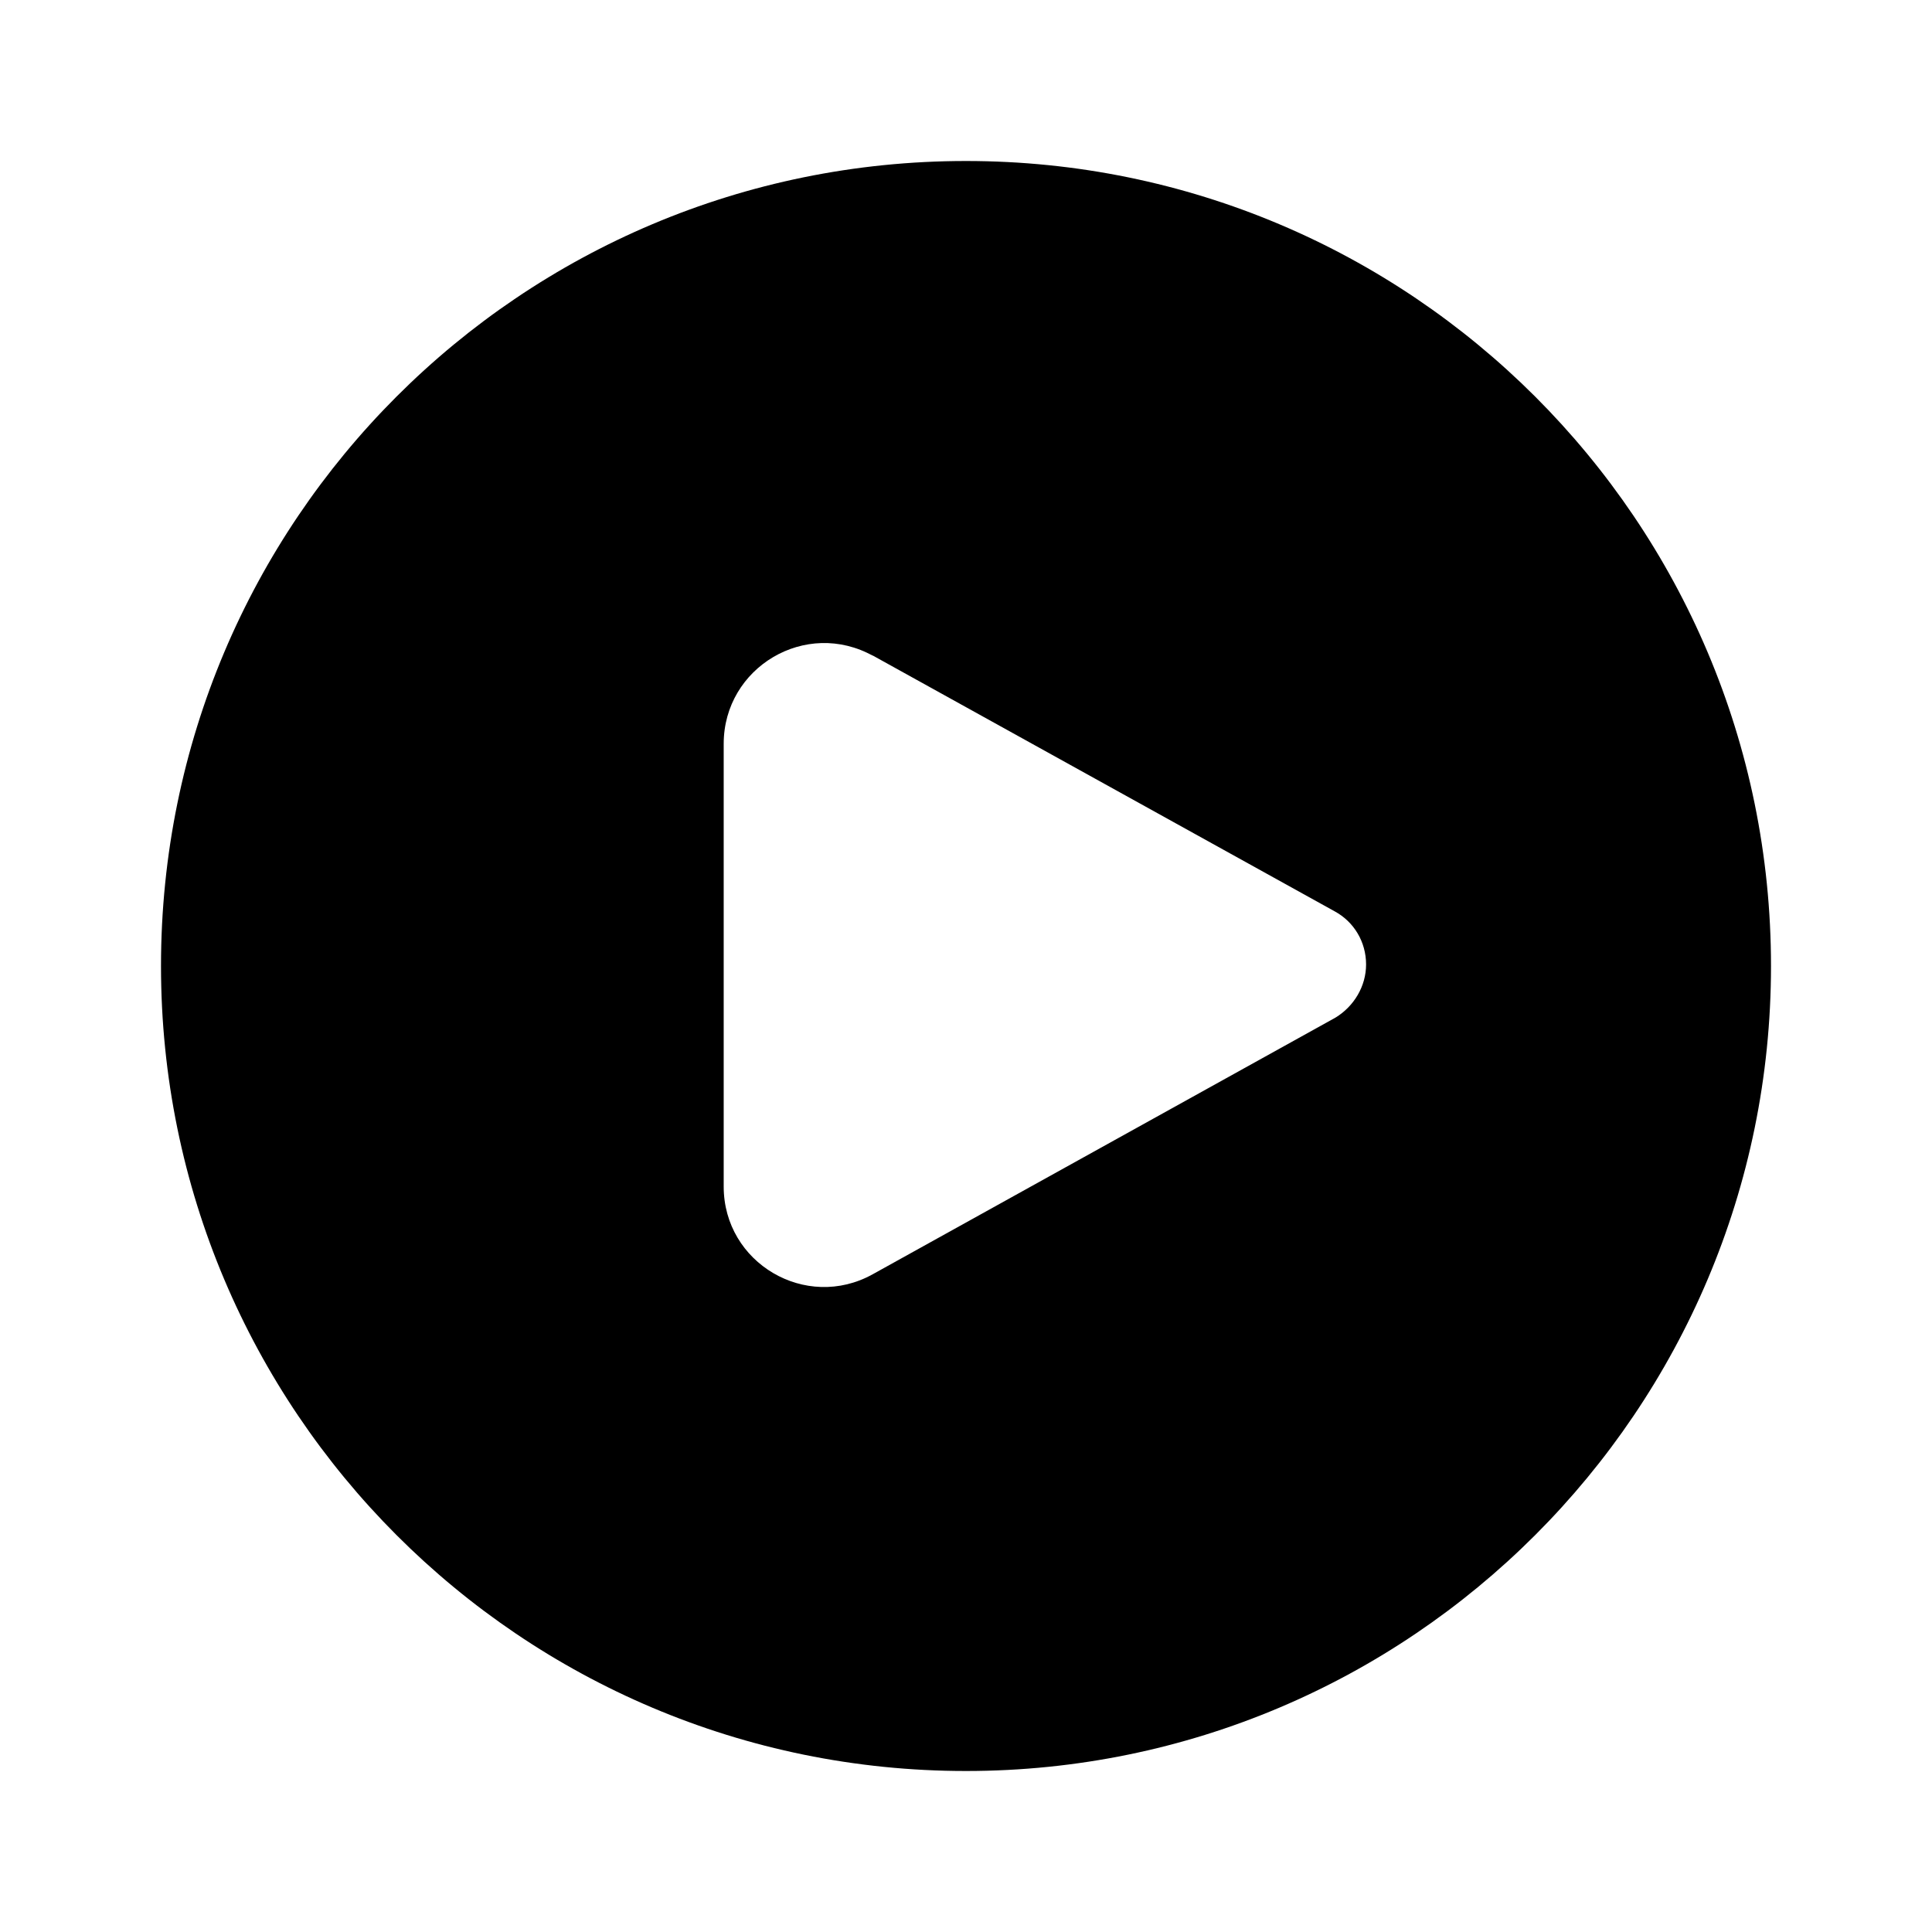 <svg viewBox="0 0 24 24" xmlns="http://www.w3.org/2000/svg"><path fill="currentColor" d="M2 12C2 6.47 6.47 2 12 2c5.52 0 10 4.47 10 10 0 5.52-4.48 10-10 10C6.47 22 2 17.52 2 12Zm8.85-3.85c-.84-.47-1.86.14-1.86 1.09v5.5c0 .95 1.02 1.55 1.85 1.09l5.75-3.189c.23-.14.38-.39.38-.66 0-.28-.15-.53-.39-.66l-5.76-3.19Z"/></svg>